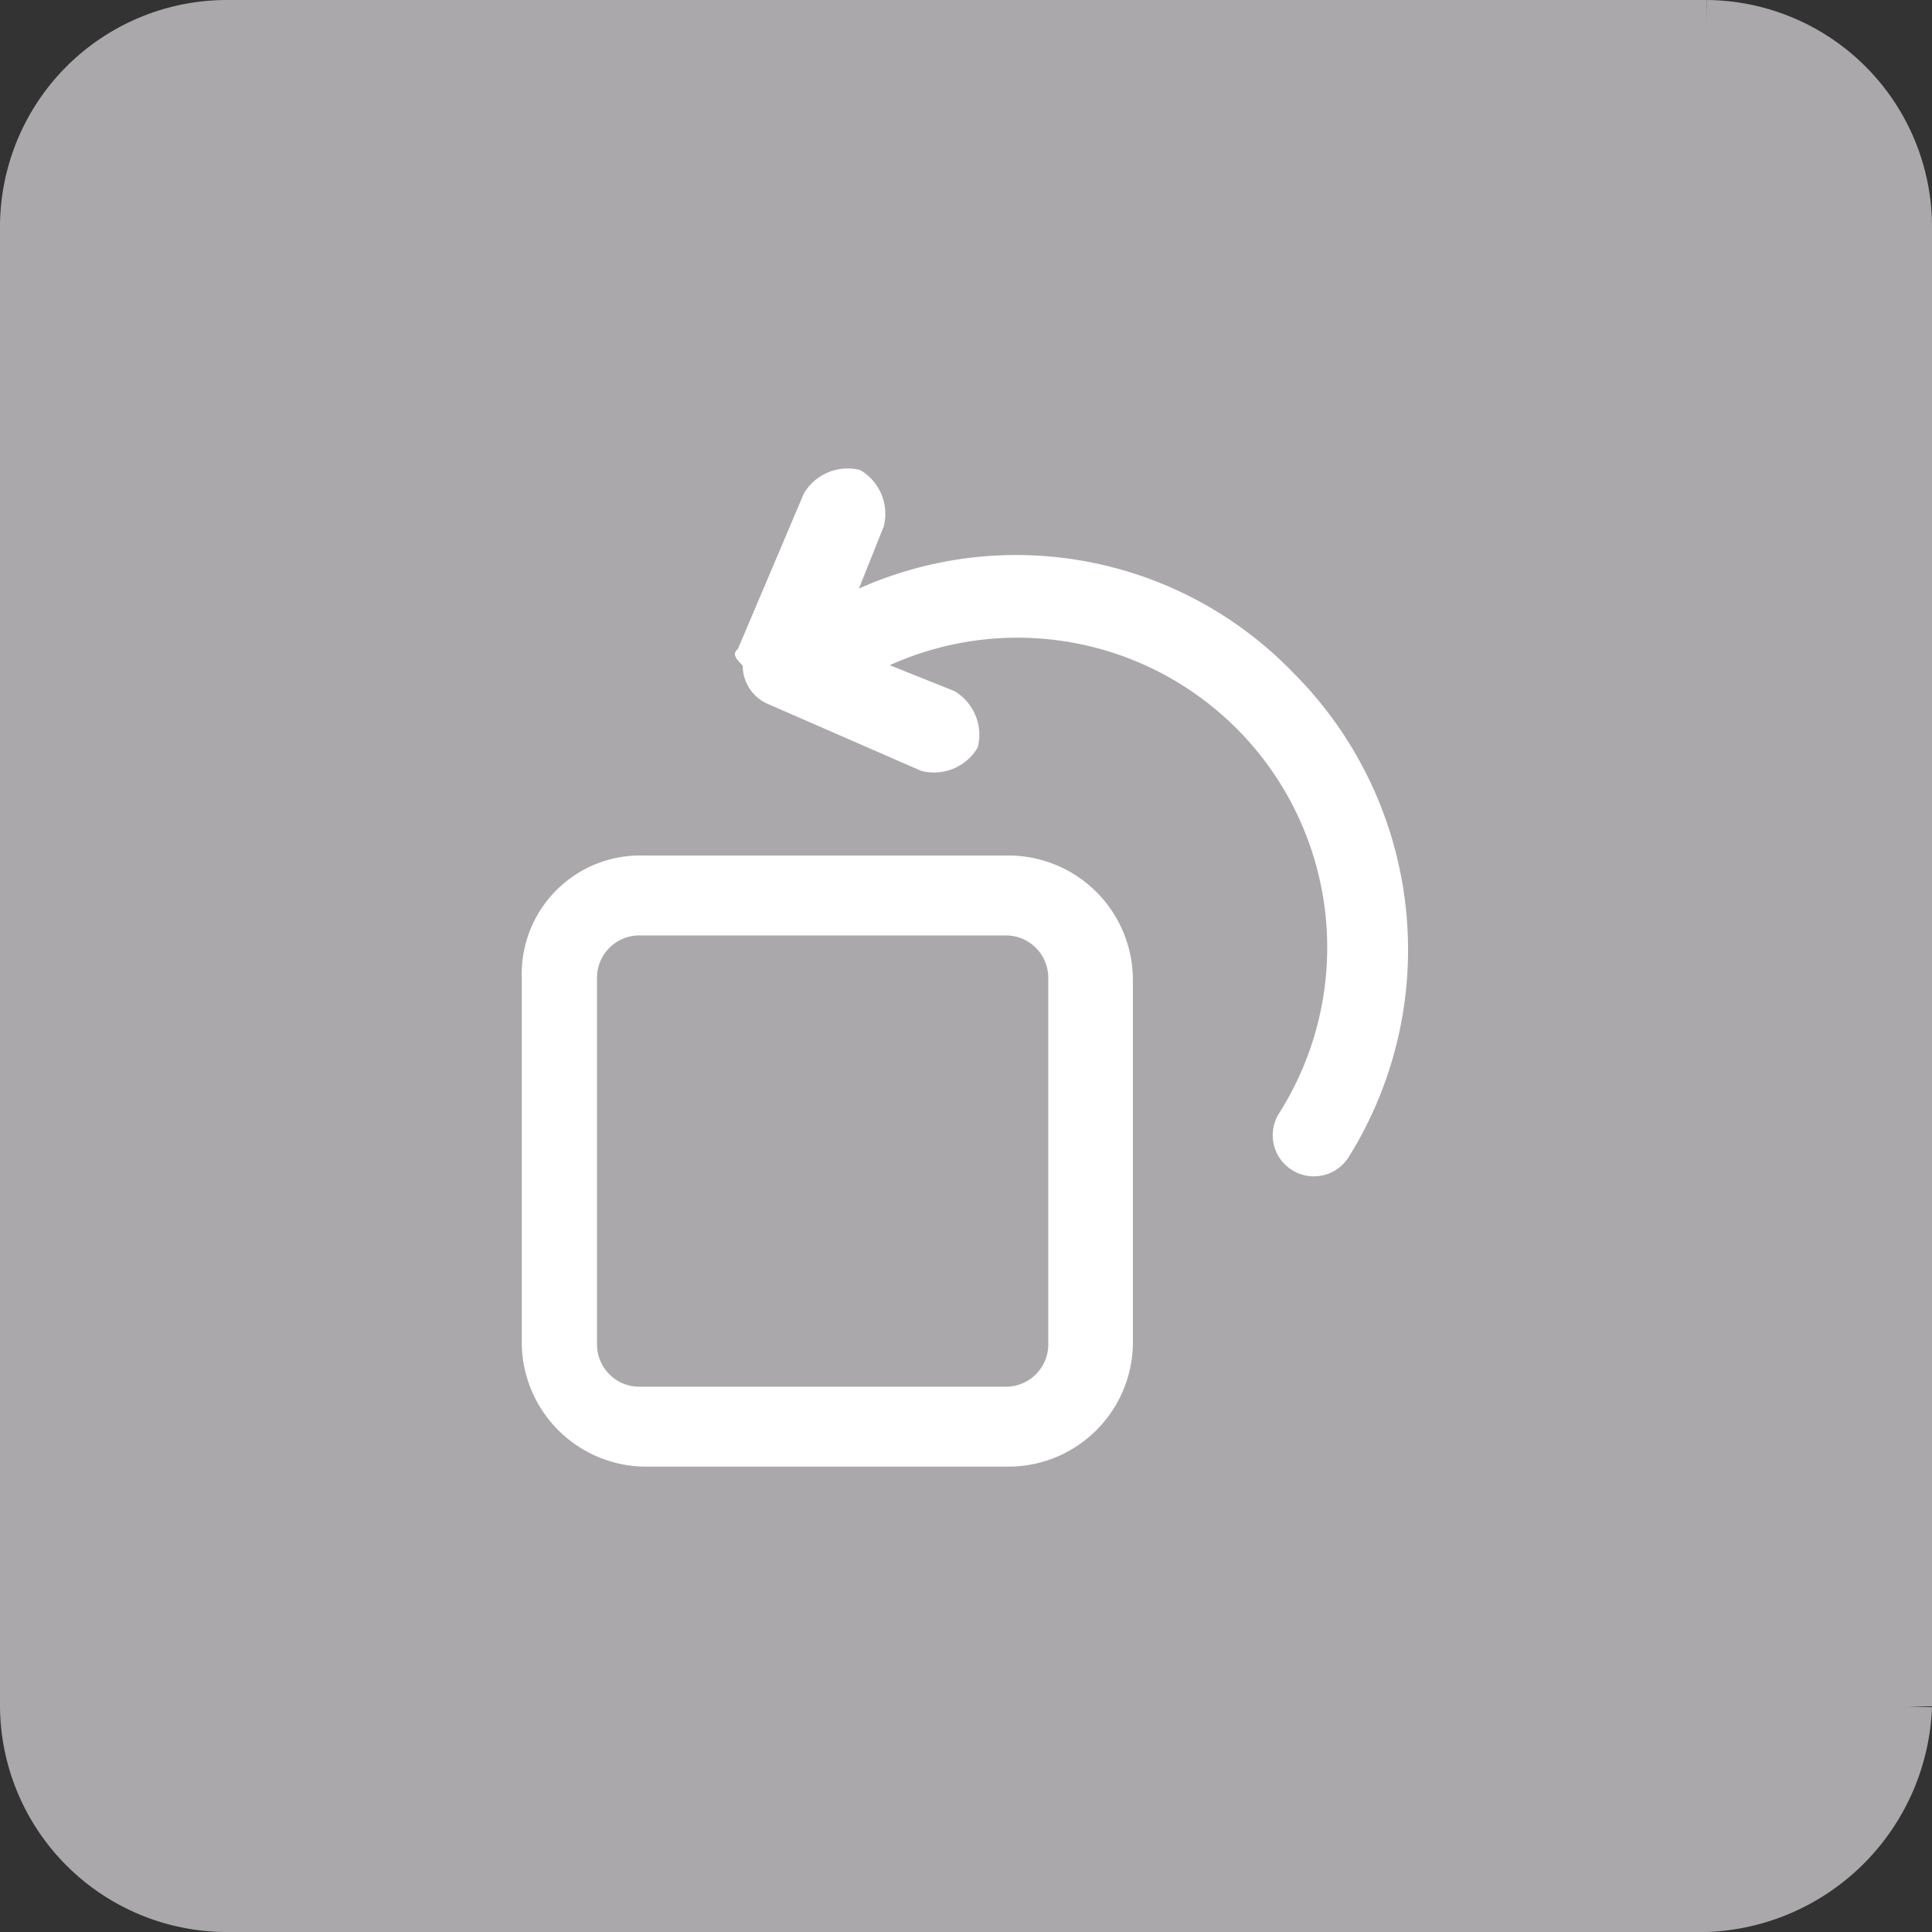 <svg id="Layer_1" data-name="Layer 1" xmlns="http://www.w3.org/2000/svg" viewBox="0 0 41.1 41.1"><rect x="0" y="0" width="41.1" height="41.1" fill="#333333" stroke="none"/><defs><style>.cls-1{fill:#aba8ab;stroke:#aba8ab;stroke-miterlimit:10;}.cls-2{fill:#fff;}</style></defs><title>rotate_selected</title><path class="cls-1" d="M36.37,40.64H4.87a4.33,4.33,0,0,1-4.3-4.3V4.84A4.33,4.33,0,0,1,4.87.54h31.5a4.33,4.33,0,0,1,4.3,4.3v31.5A4.47,4.47,0,0,1,36.37,40.64Z" transform="translate(-0.07 -0.04)"/><path class="cls-2" d="M13.77,18.24h7.8a2.65,2.65,0,0,1,2.6,2.6v7.8a2.65,2.65,0,0,1-2.6,2.6h-7.8a2.65,2.65,0,0,1-2.6-2.6v-7.8A2.52,2.52,0,0,1,13.77,18.24Zm8.6,2.6a.9.9,0,0,0-.9-.9h-7.8a.9.9,0,0,0-.9.9v7.8a.9.9,0,0,0,.9.9h7.8a.9.9,0,0,0,.9-.9Z" transform="translate(-0.07 -0.04)"/><path class="cls-2" d="M17.27,13.14a8.19,8.19,0,0,1,10.3,1.2,8.33,8.33,0,0,1,1.2,10.3.87.87,0,0,1-1.5-.9,6.59,6.59,0,0,0-9.1-9.1.93.93,0,0,1-1.2-.3.9.9,0,0,1-.1-.5C16.77,13.54,17,13.34,17.27,13.14Z" transform="translate(-0.07 -0.04)"/><path class="cls-2" d="M15.77,13.84l1.4-3.3a1.08,1.08,0,0,1,1.2-.5,1.08,1.08,0,0,1,.5,1.2l-1,2.5,2.5,1a1.08,1.08,0,0,1,.5,1.2,1.08,1.08,0,0,1-1.2.5L16.37,15a.89.89,0,0,1-.5-.8C15.67,14,15.67,13.94,15.77,13.84Z" transform="translate(-0.07 -0.04)"/></svg>